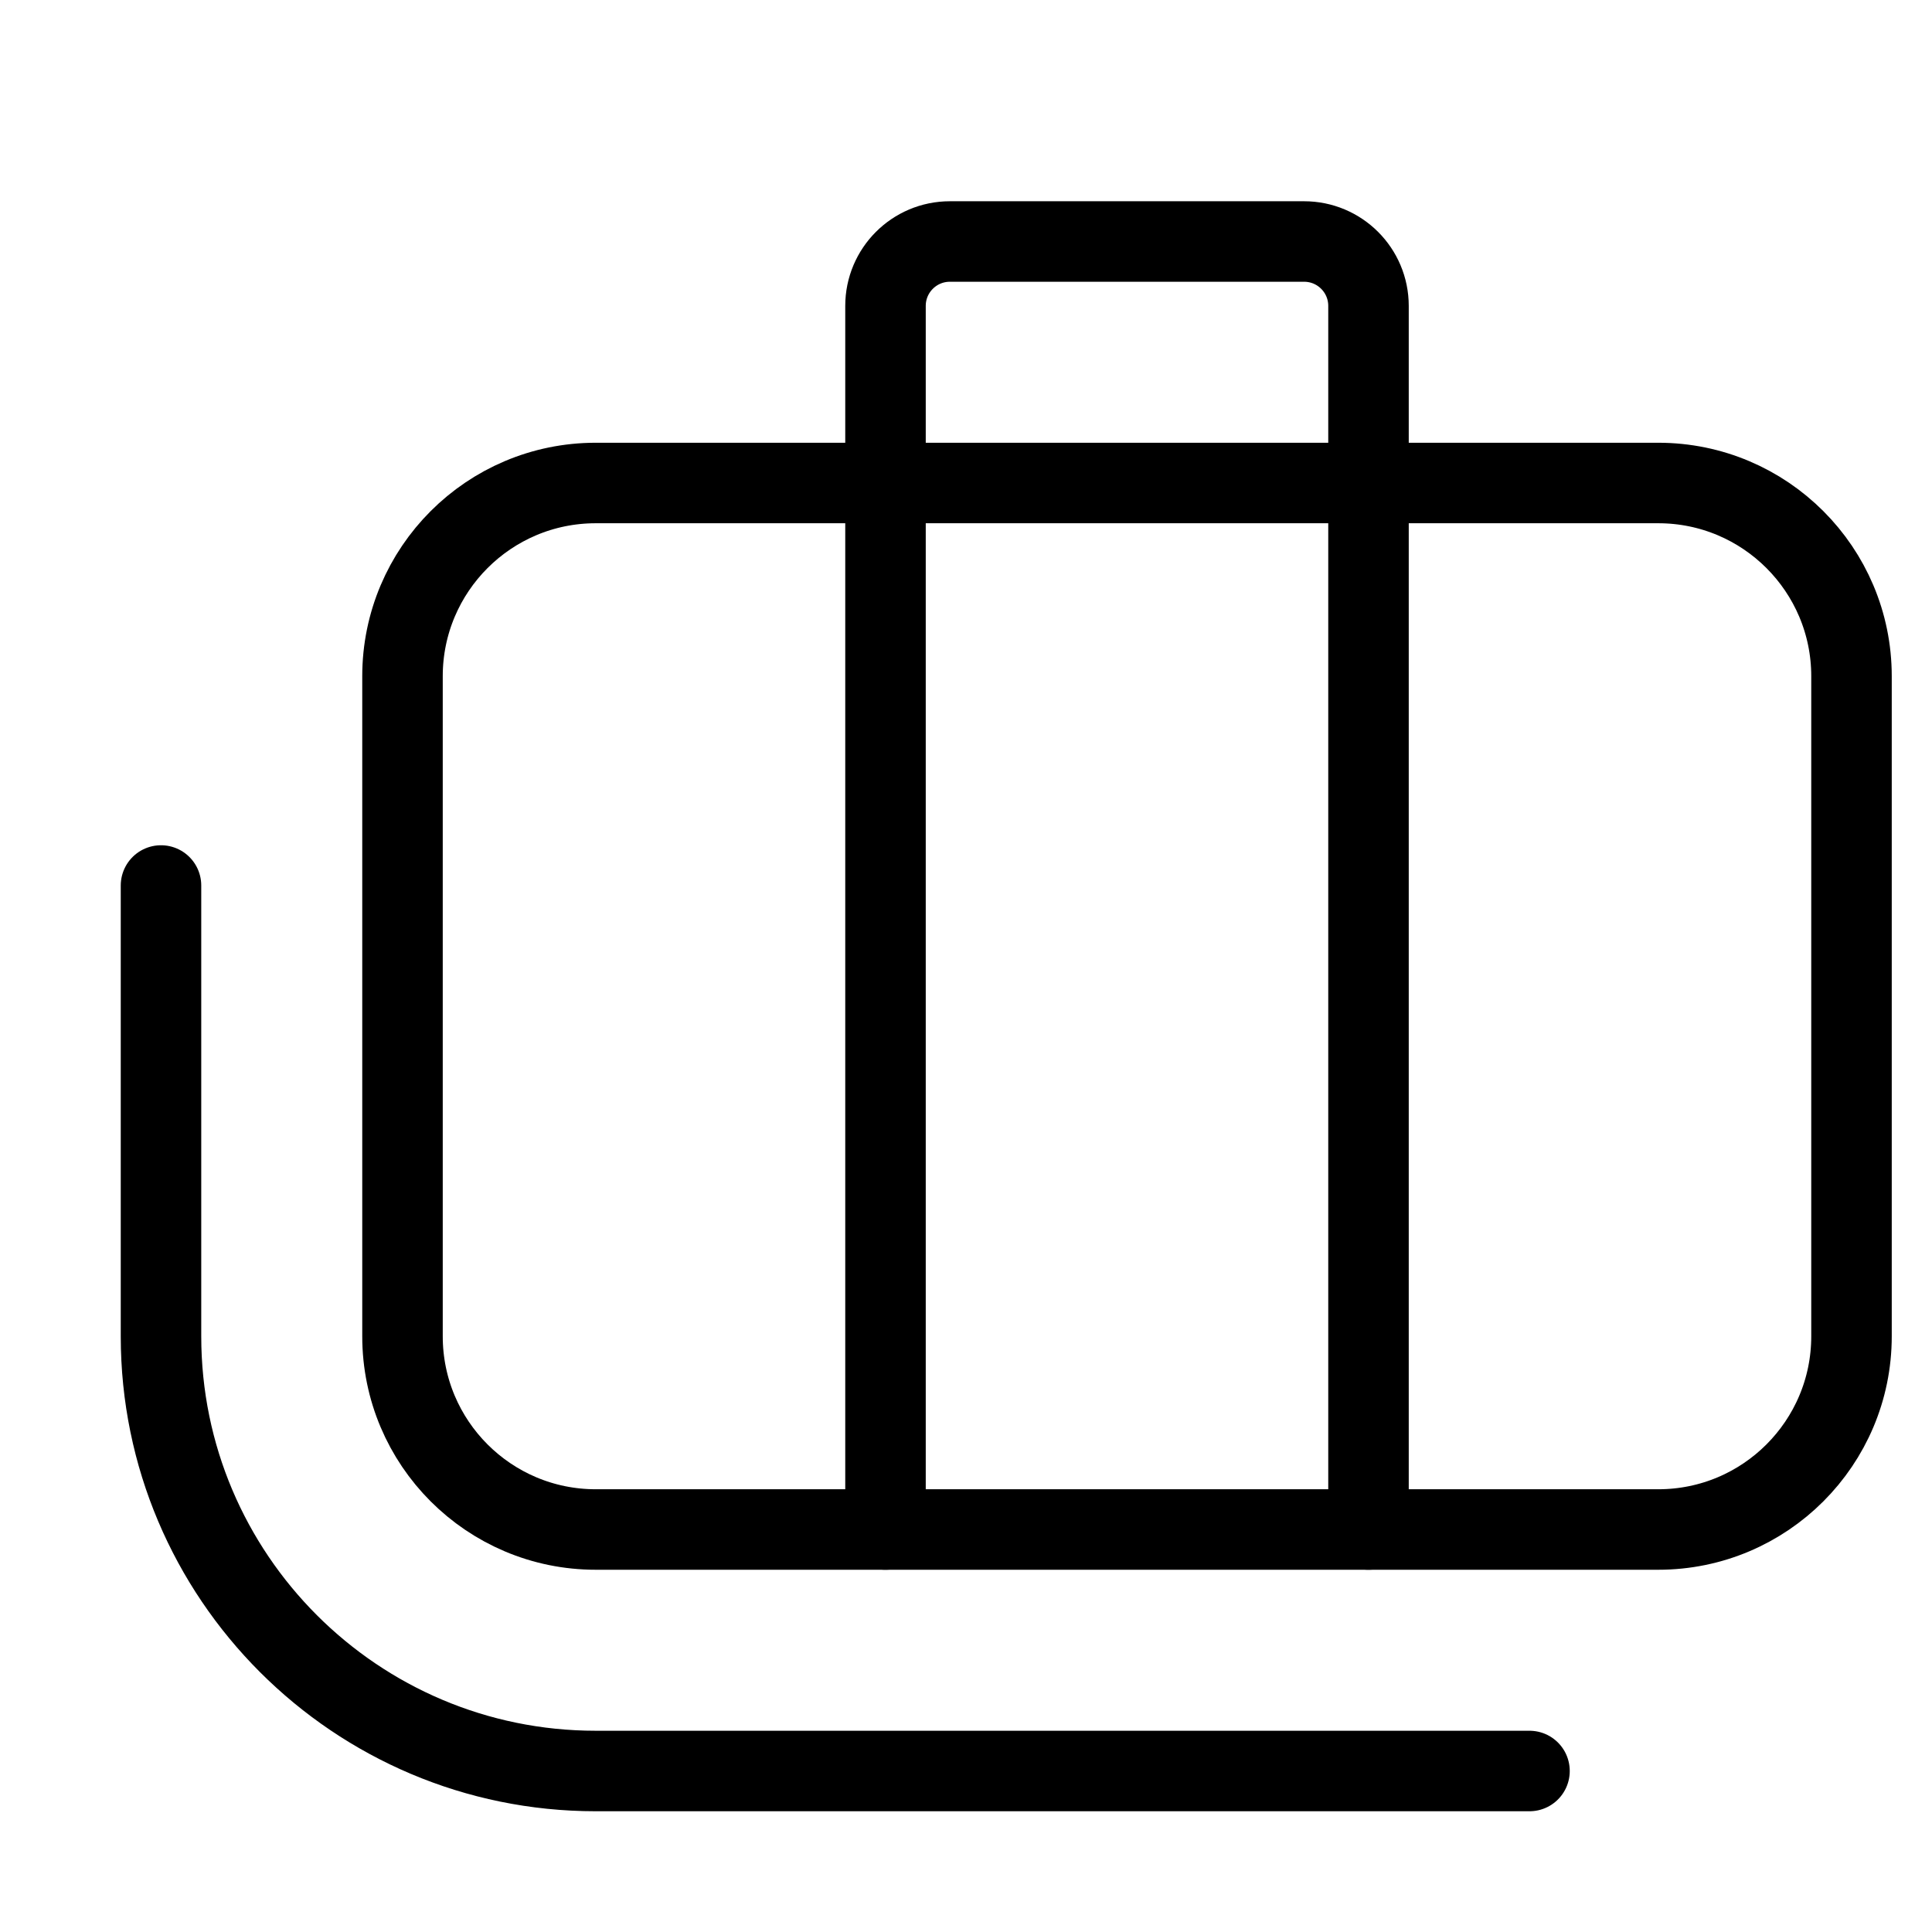 <svg width="24" height="24" viewBox="0 0 24 24" fill="none" xmlns="http://www.w3.org/2000/svg">
<path d="M20.6 6H7.4C6.075 6 5 7.075 5 8.4V16.6C5 17.925 6.075 19 7.4 19H20.6C21.925 19 23 17.925 23 16.6V8.4C23 7.075 21.925 6 20.6 6Z" stroke="black" stroke-miterlimit="10"/>
<path d="M19 22H7.4C4.42 22 2 19.58 2 16.6V11" stroke="black" stroke-miterlimit="10" stroke-linecap="round"/>
<path d="M17 19V3.8C17 3.358 16.642 3 16.2 3H11.8C11.358 3 11 3.358 11 3.8V19" stroke="black" stroke-miterlimit="10" stroke-linecap="round"/>
</svg>
